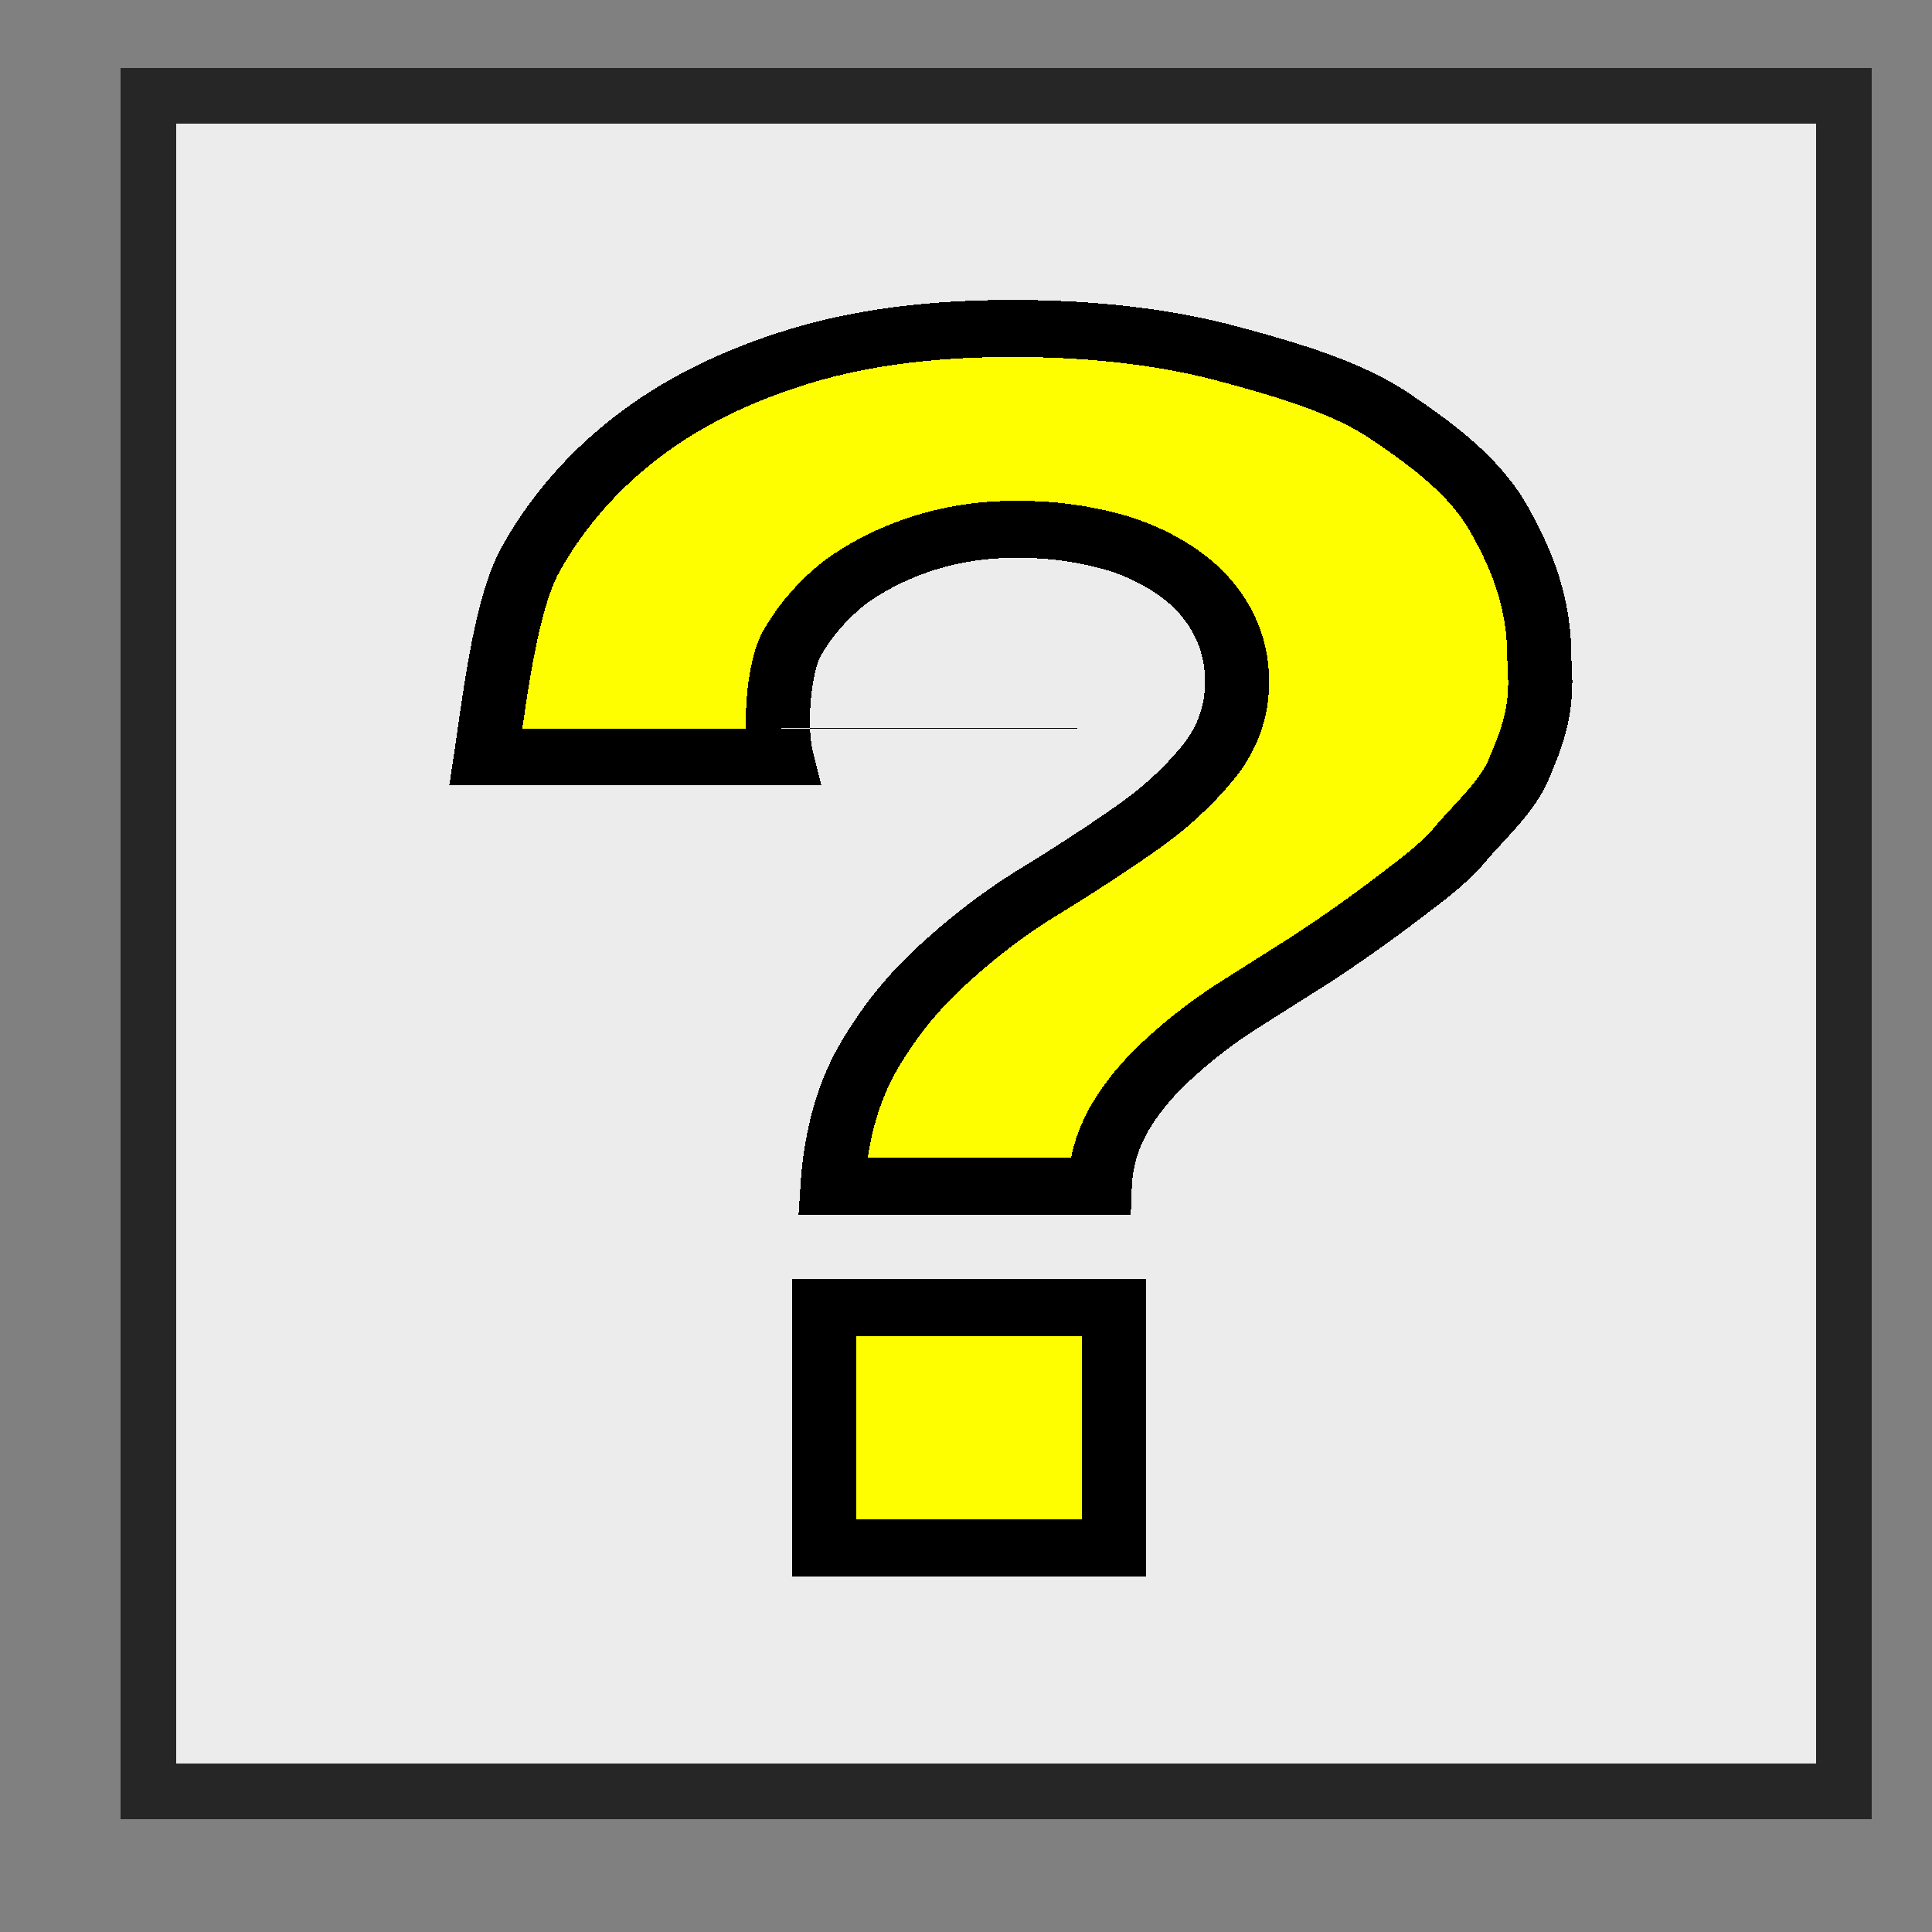 <svg width="32" height="32" shape-rendering="crispEdges" version="1.1" viewBox="0 0 8.467 8.467" xmlns="http://www.w3.org/2000/svg">
  <rect x="0" y="0" width="8.467" height="8.467" fill="#808080" stroke="none"/>
  <g transform="translate(0 -288.5)">
    <path d="M.651 288.92H8.08v7.429H.651z" fill="#ececec" stroke="#262626" stroke-width=".244"/>
    <g fill="#fefe00" stroke="#000" stroke-width=".212">
      <path transform="scale(1.06 .943)" d="M6.368 309.104c0 .166-.039.277-.088.407-.047.13-.165.246-.245.354-.08.105-.187.187-.289.276a6.895 6.895 0 0 1-.314.248l-.319.227a2.142 2.142 0 0 0-.277.24c-.082.083-.15.173-.202.27a.747.747 0 0 0-.087.326H3.442c.014-.237.064-.438.15-.604.087-.168.194-.314.318-.438.124-.127.256-.239.397-.335.14-.097.27-.192.389-.286a1.55 1.55 0 0 0 .298-.306.62.62 0 0 0 .12-.38.628.628 0 0 0-.24-.501.849.849 0 0 0-.286-.149 1.285 1.285 0 0 0-.389-.054 1.107 1.107 0 0 0-.703.244.965.965 0 0 0-.22.282c-.057.11-.076.391-.045.531H2.009c.033-.245.078-.693.18-.908a1.81 1.81 0 0 1 .426-.562c.18-.16.398-.287.658-.38.262-.095.565-.141.91-.141.33 0 .626.038.885.115.26.078.513.162.692.303.182.138.35.285.444.481.096.193.16.388.16.626zm-2.959 4.027v-1.116h1.196v1.116z" stroke-width=".265"/>
    </g>
  </g>
</svg>
